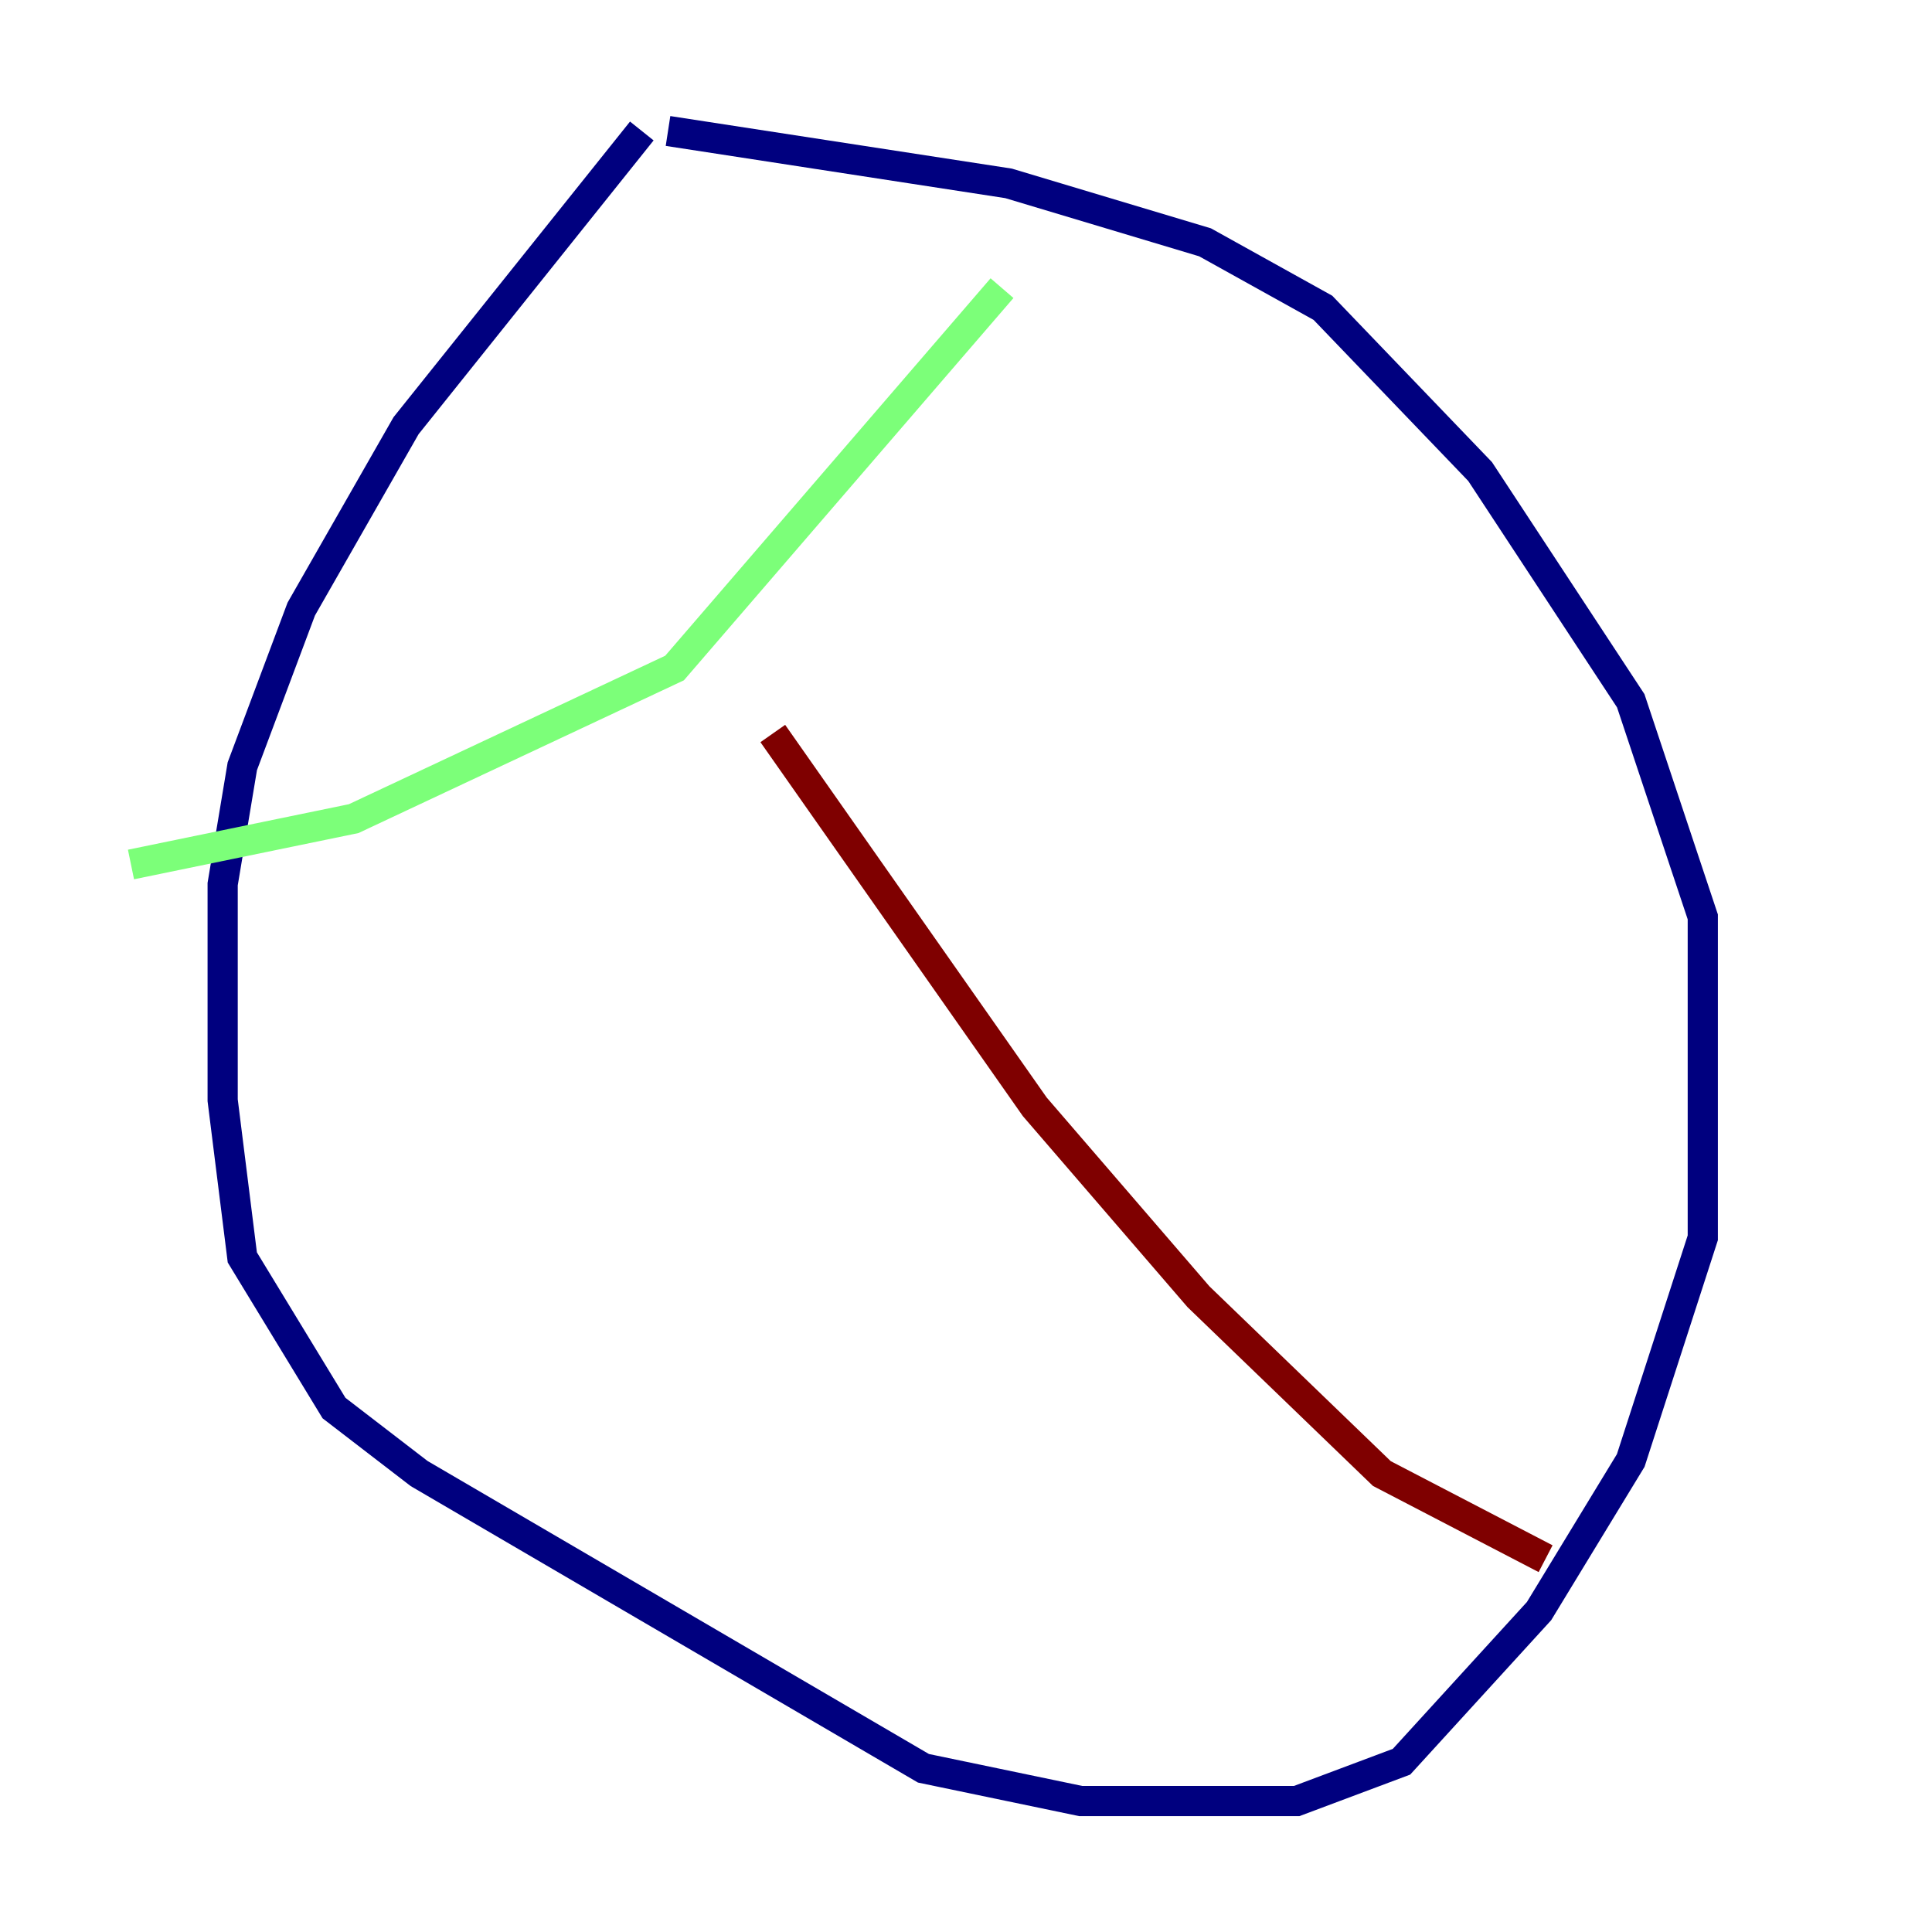<?xml version="1.0" encoding="utf-8" ?>
<svg baseProfile="tiny" height="128" version="1.2" viewBox="0,0,128,128" width="128" xmlns="http://www.w3.org/2000/svg" xmlns:ev="http://www.w3.org/2001/xml-events" xmlns:xlink="http://www.w3.org/1999/xlink"><defs /><polyline fill="none" points="42.522,8.678 26.902,28.203 19.959,40.352 16.054,50.766 14.752,58.576 14.752,72.895 16.054,83.308 22.129,93.288 27.77,97.627 61.18,117.153 71.593,119.322 85.912,119.322 92.854,116.719 101.966,106.739 108.041,96.759 112.814,82.007 112.814,60.746 108.041,46.427 98.061,31.241 87.647,20.393 79.837,16.054 66.82,12.149 44.258,8.678" stroke="#00007f" stroke-width="2" /><polyline fill="none" points="66.386,19.091 44.691,44.258 23.43,54.237 8.678,57.275" stroke="#7cff79" stroke-width="2" /><polyline fill="none" points="51.2,48.597 68.556,73.329 79.403,85.912 91.552,97.627 102.4,103.268" stroke="#7f0000" stroke-width="2" /></svg>